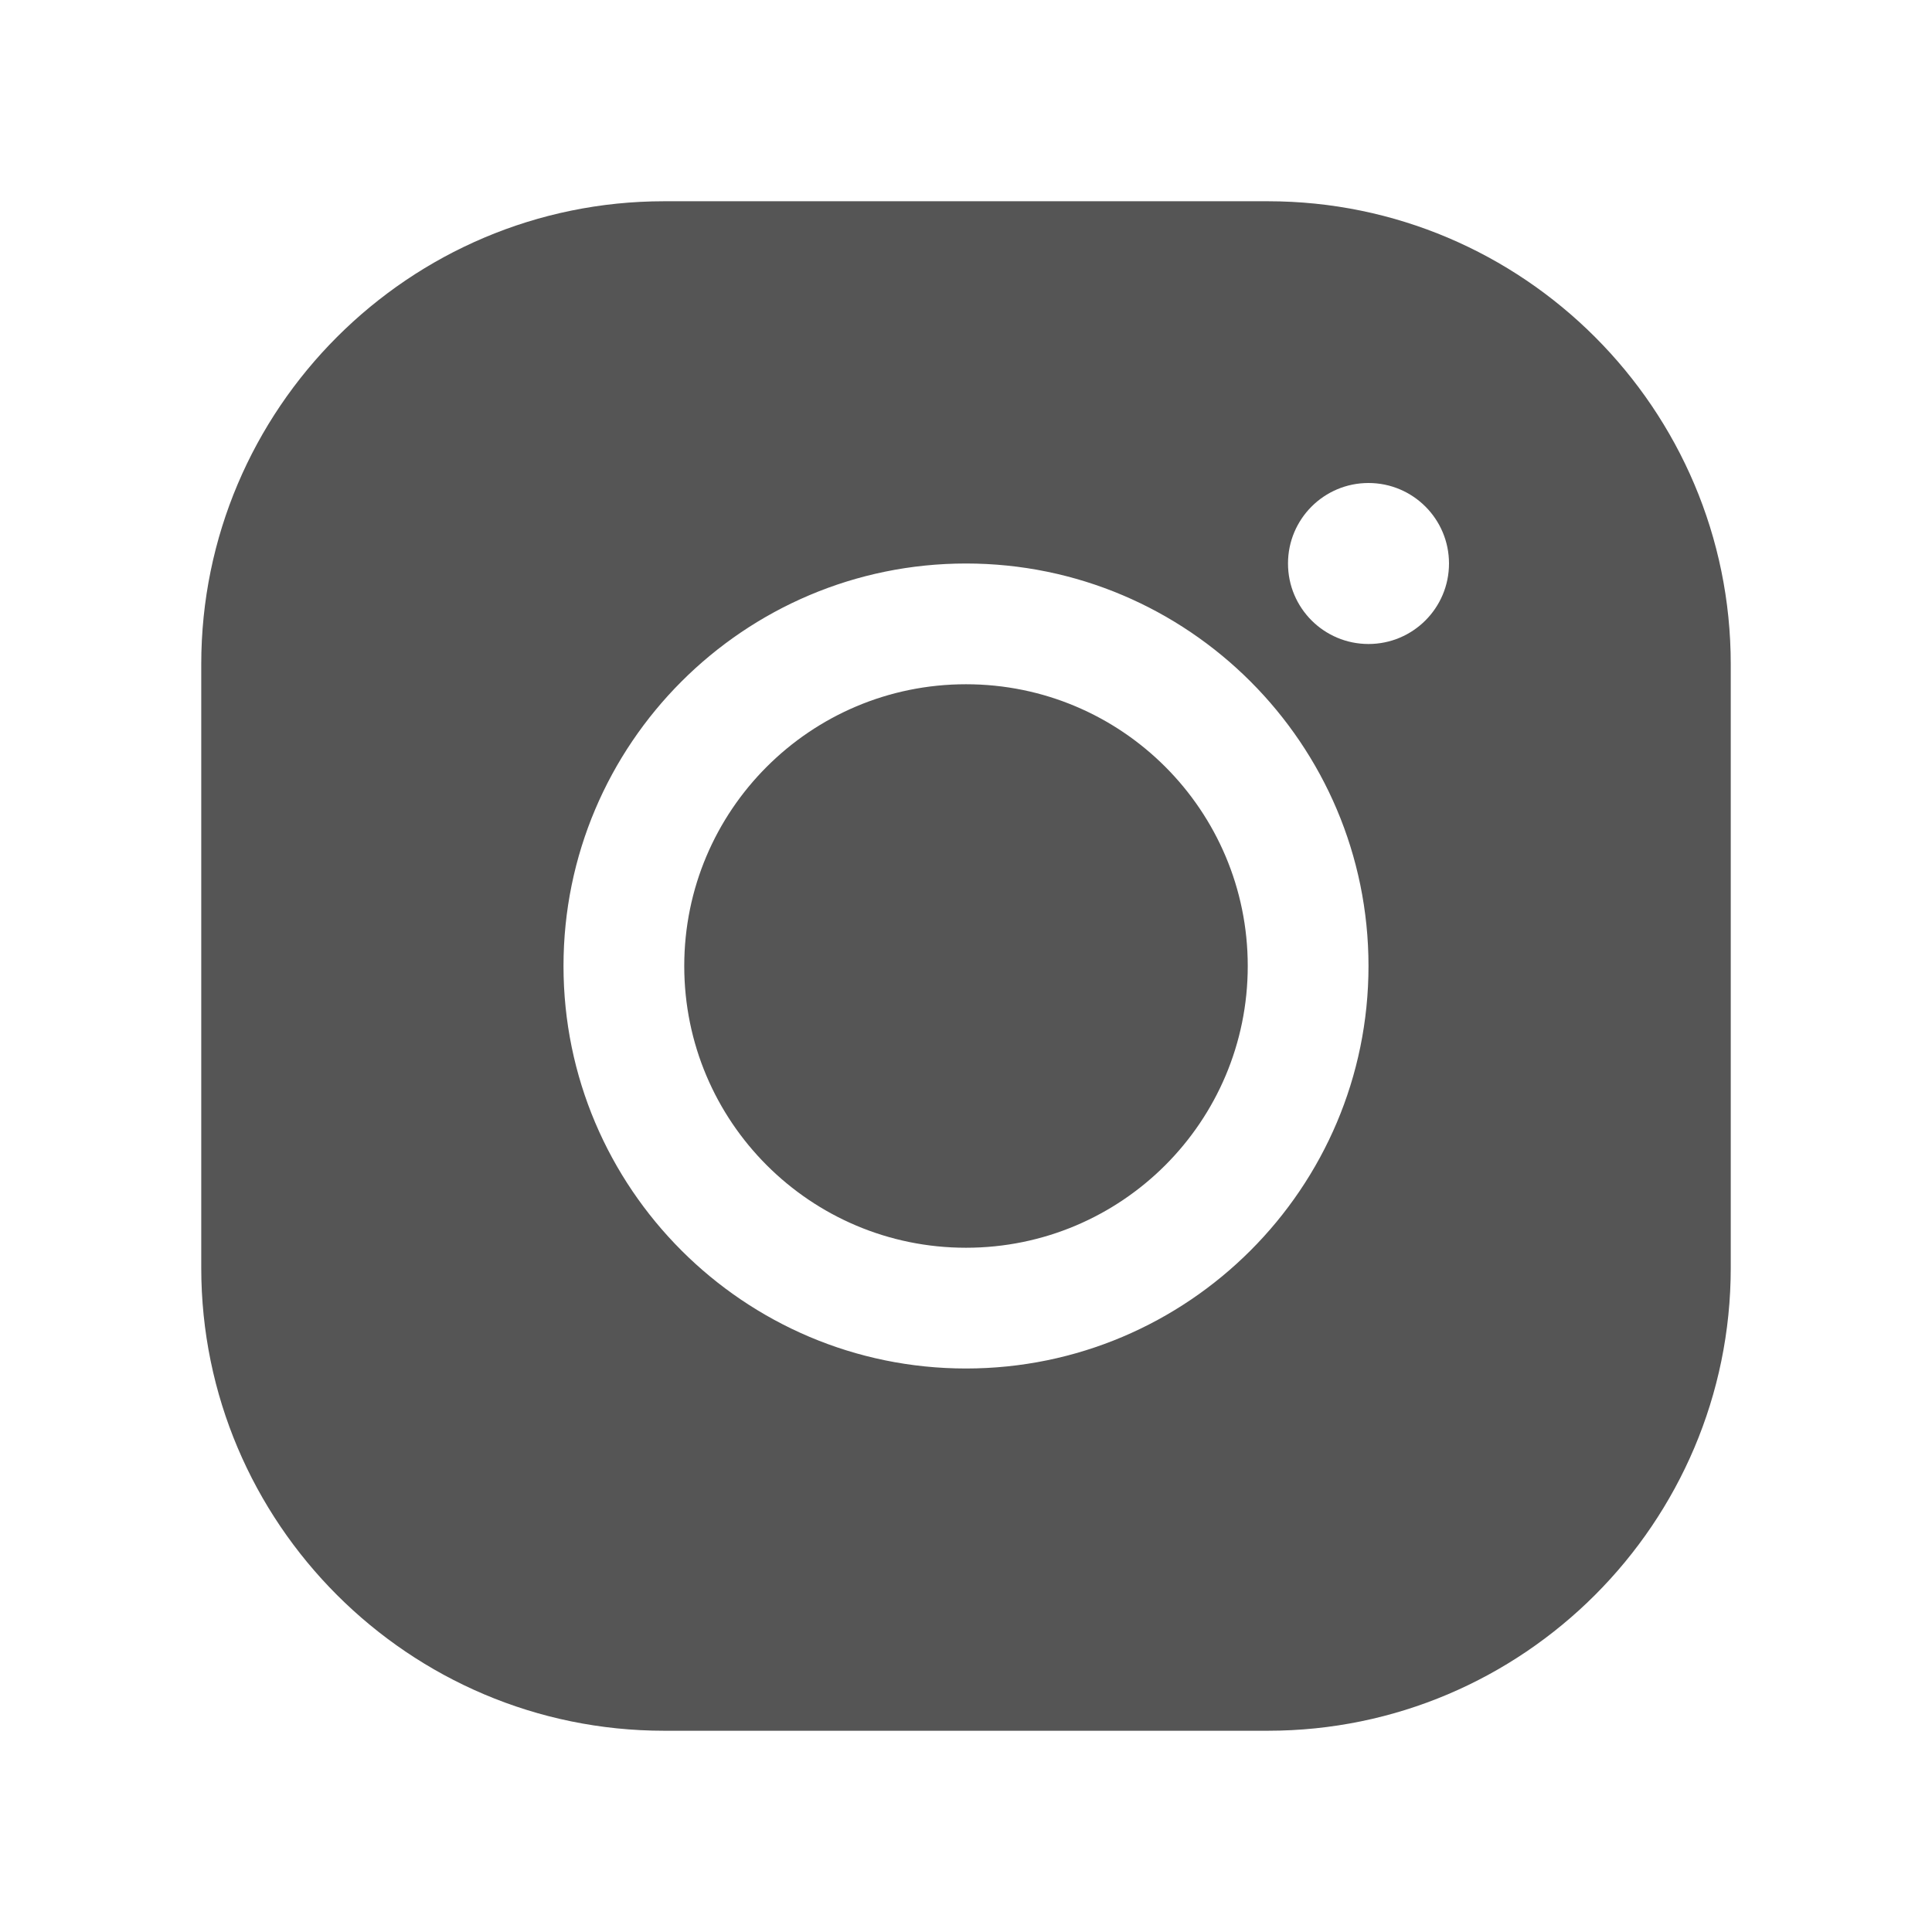<?xml version="1.0" encoding="UTF-8"?>
<svg xmlns="http://www.w3.org/2000/svg" xmlns:xlink="http://www.w3.org/1999/xlink" viewBox="0 0 48 48" width="48px" height="48px">
<g id="surface15229698">
<path style=" stroke:none;fill-rule:nonzero;fill:rgb(33.333%,33.333%,33.333%);fill-opacity:1;" d="M 16.5 5 C 10.16 5 5 10.16 5 16.5 L 5 31.5 C 5 37.84 10.16 43 16.5 43 L 31.5 43 C 37.84 43 43 37.84 43 31.5 L 43 16.5 C 43 10.16 37.84 5 31.5 5 Z M 34 12 C 35.105 12 36 12.895 36 14 C 36 15.105 35.105 16 34 16 C 32.895 16 32 15.105 32 14 C 32 12.895 32.895 12 34 12 Z M 24 14 C 29.516 14 34 18.484 34 24 C 34 29.516 29.516 34 24 34 C 18.484 34 14 29.516 14 24 C 14 18.484 18.484 14 24 14 Z M 24 17 C 20.133 17 17 20.133 17 24 C 17 27.867 20.133 31 24 31 C 27.867 31 31 27.867 31 24 C 31 20.133 27.867 17 24 17 Z M 24 17 "/>
</g>
</svg>
